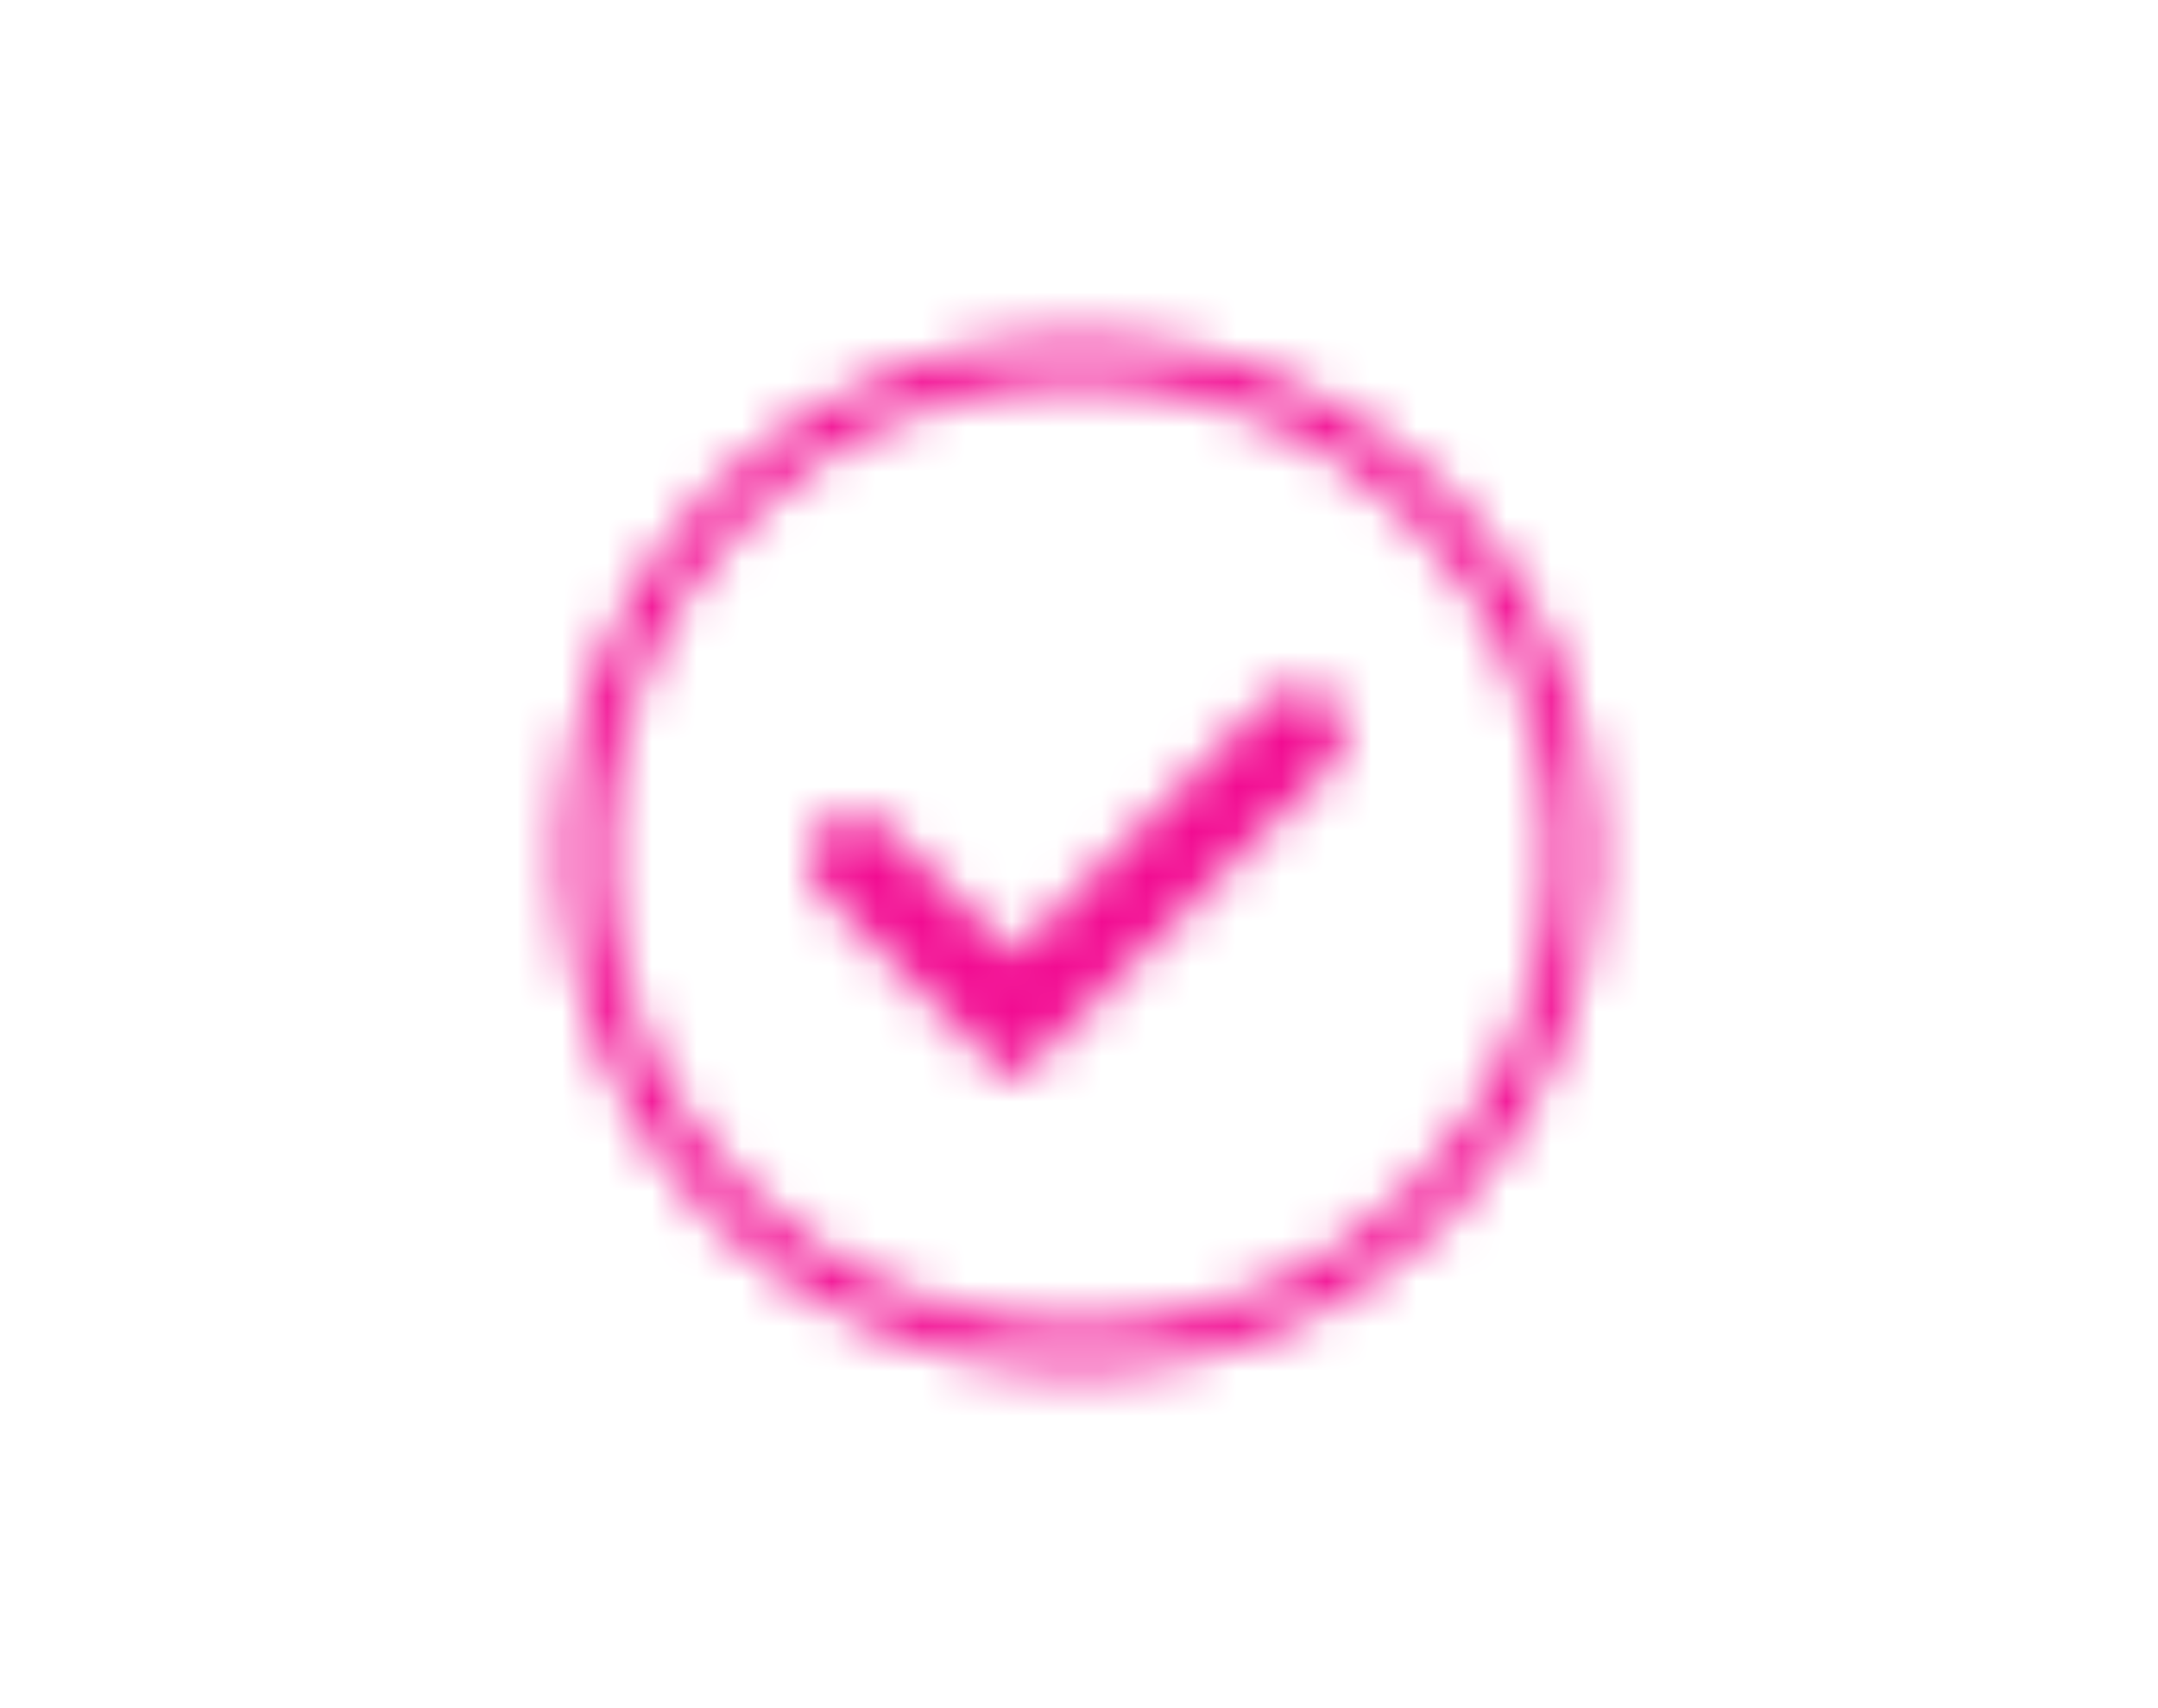 <svg xmlns="http://www.w3.org/2000/svg" xmlns:xlink="http://www.w3.org/1999/xlink" width="48" height="38" viewBox="0 0 48 38">
    <defs>
        <path id="ecvhh43asa" d="M24 7.5c6.351 0 11.5 5.149 11.5 11.5S30.351 30.5 24 30.5 12.5 25.351 12.5 19 17.649 7.5 24 7.5zm0 1c-5.799 0-10.5 4.701-10.5 10.5S18.201 29.5 24 29.5 34.5 24.799 34.5 19 29.799 8.5 24 8.5zm5.607 7.093c.39.39.39 1.024 0 1.414l-7.071 7.071-4.243-4.242c-.39-.391-.39-1.024 0-1.415.39-.39 1.024-.39 1.414 0l2.829 2.829 5.656-5.657c.39-.39 1.024-.39 1.415 0z"/>
    </defs>
    <g fill="none" fill-rule="evenodd">
        <g>
            <g>
                <g>
                    <g>
                        <g>
                            <g>
                                <g transform="translate(-336 -9560) translate(190 4958) translate(40 4412) translate(0 190) translate(106)">
                                    <g fill="#FFF" fill-opacity="0">
                                        <path d="M0 0H48V38H0z"/>
                                    </g>
                                    <mask id="6cju23bygb" fill="#fff">
                                        <use xlink:href="#ecvhh43asa"/>
                                    </mask>
                                    <use fill="#FFF" fill-opacity="0" xlink:href="#ecvhh43asa"/>
                                    <g fill="#F20C92" mask="url(#6cju23bygb)">
                                        <path d="M0 0H48V38H0z"/>
                                    </g>
                                </g>
                            </g>
                        </g>
                    </g>
                </g>
            </g>
        </g>
    </g>
</svg>
